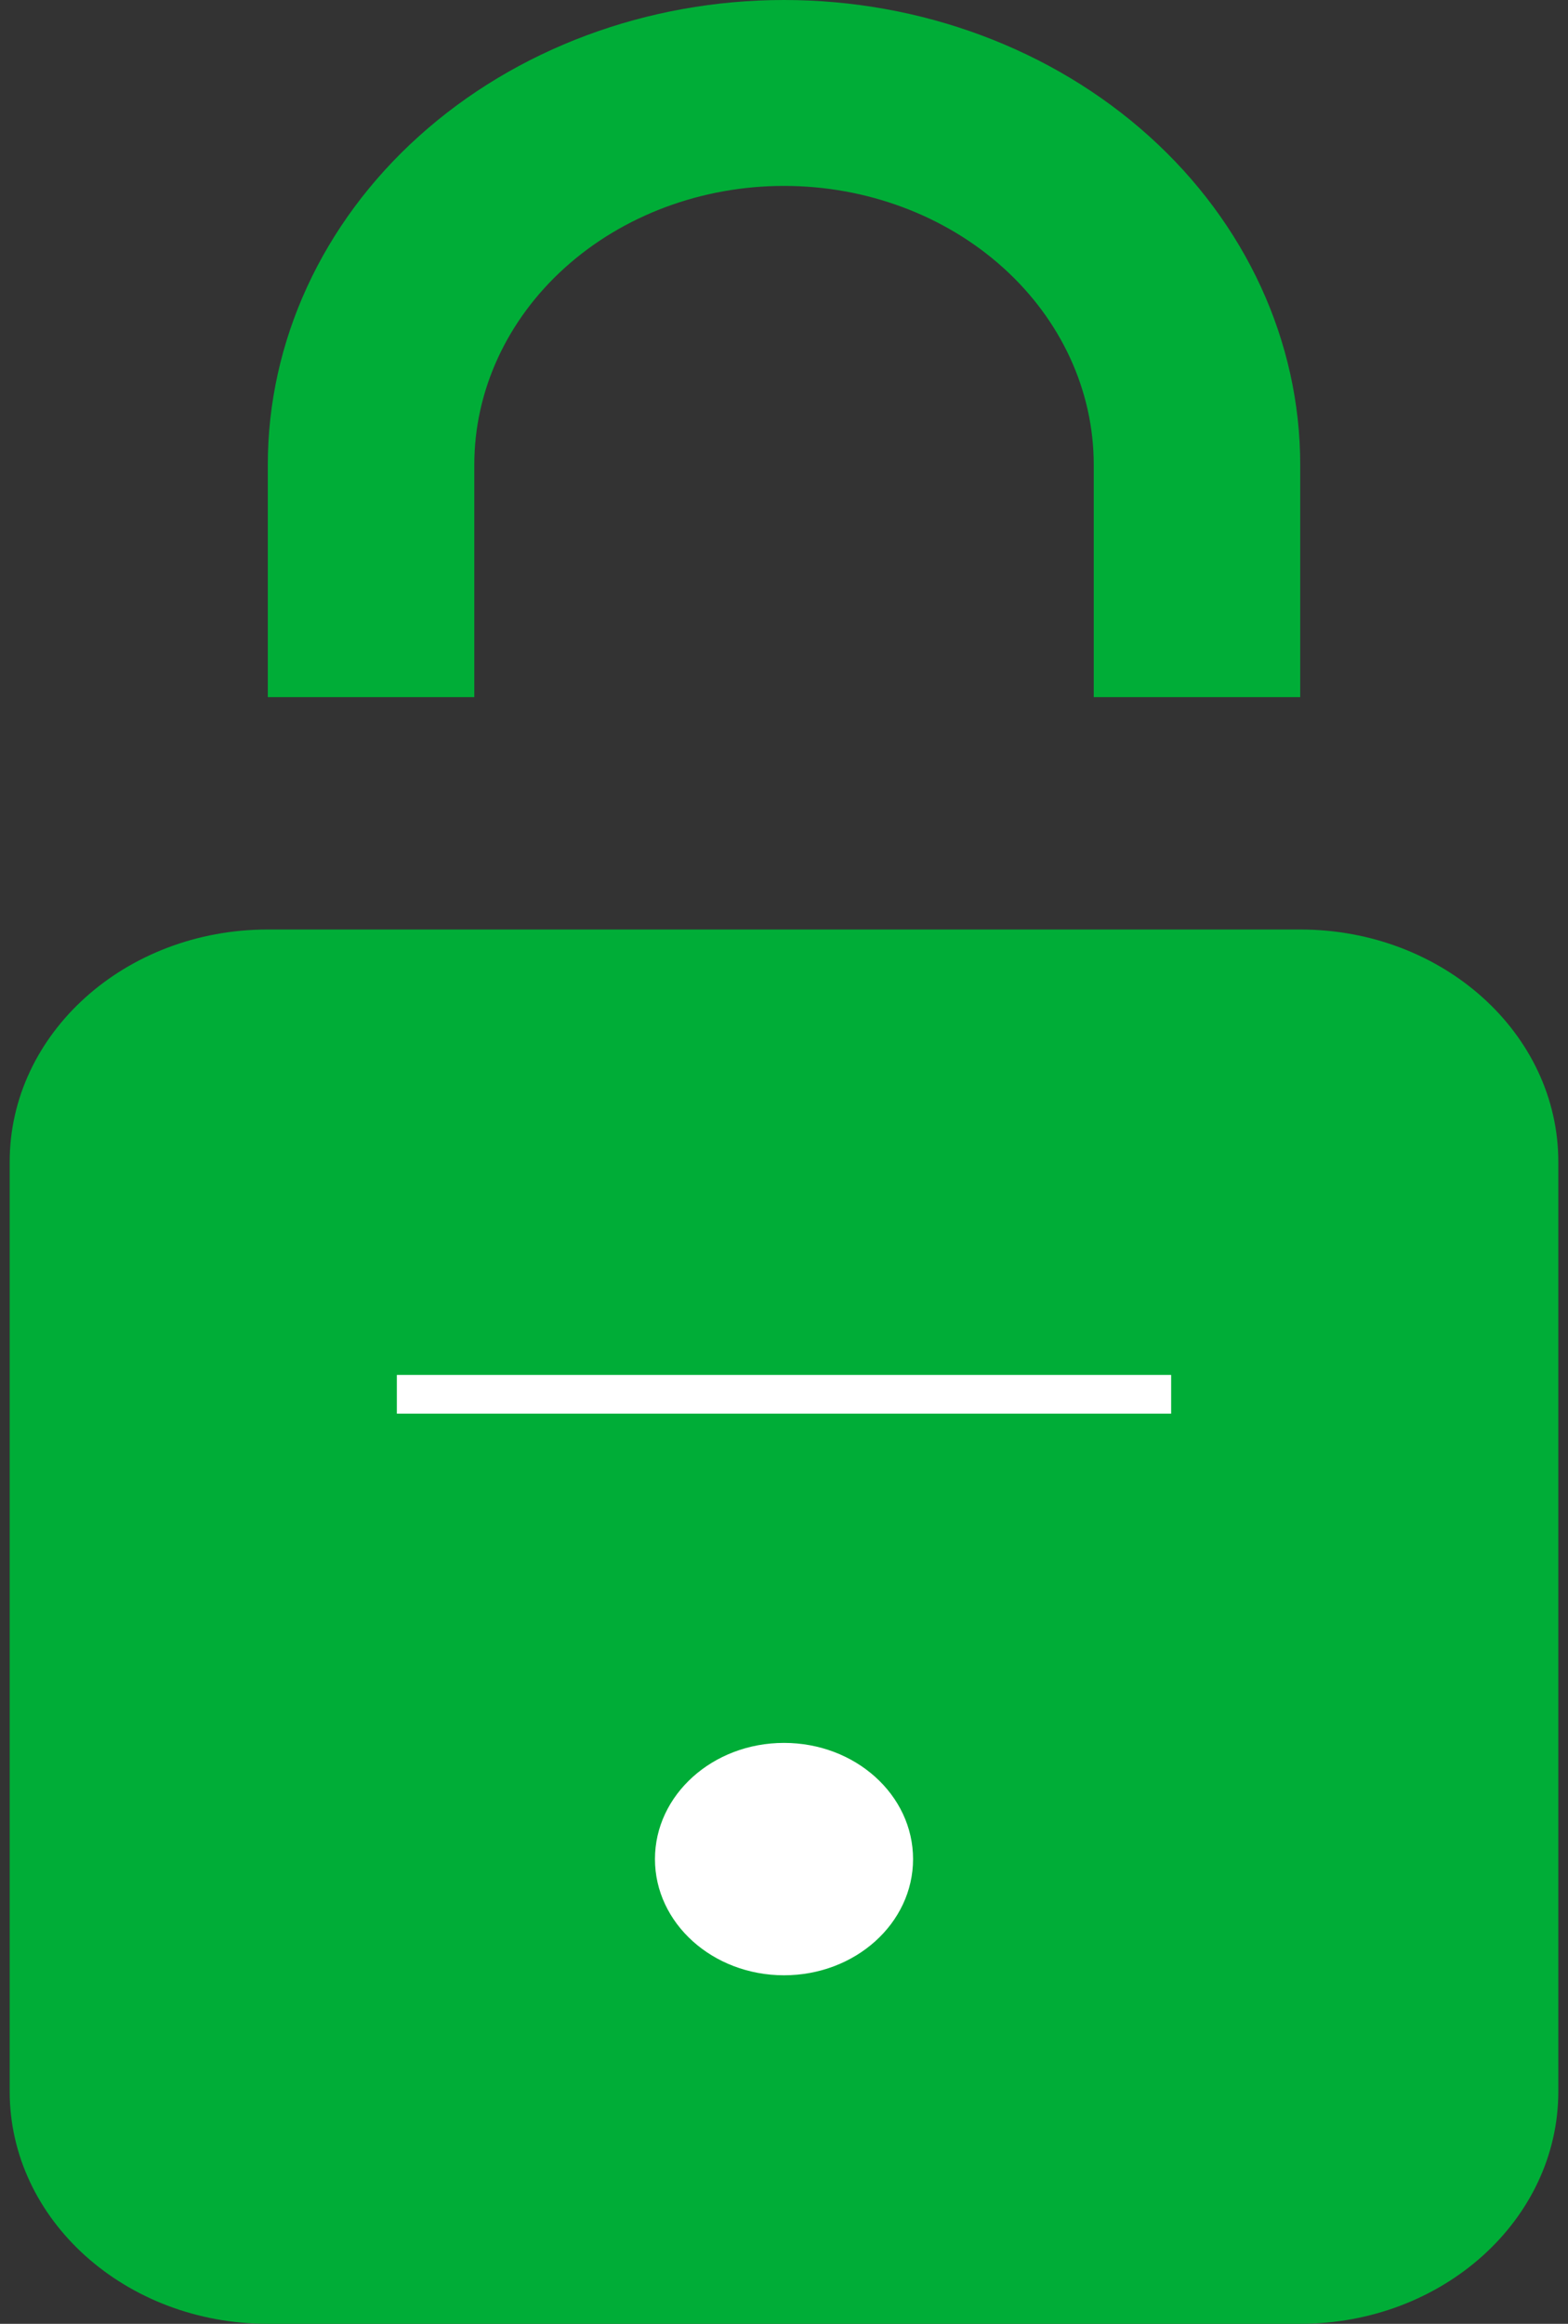<svg width="81" height="120" viewBox="0 0 81 120" fill="none" xmlns="http://www.w3.org/2000/svg">
<rect x="0" y="0" width="81" height="120" fill="#333333" stroke="none"/>
<g clip-path="url(#clip0_110520_34463)">
<path d="M13.834 24C13.834 17.635 16.644 11.53 21.645 7.03C26.645 2.529 33.428 0 40.501 0C47.573 0 54.356 2.529 59.357 7.03C64.358 11.53 67.167 17.635 67.167 24V36.001H56.501V24C56.501 20.181 54.815 16.518 51.814 13.818C48.814 11.117 44.744 9.6 40.501 9.6C36.257 9.6 32.188 11.117 29.187 13.818C26.186 16.518 24.501 20.181 24.501 24V36.001H13.834V24Z" fill="#00AD37"/>
<path d="M67.167 47.999H13.833C6.47 47.999 0.5 53.372 0.5 59.999V108C0.5 114.628 6.47 120 13.833 120H67.167C74.531 120 80.5 114.628 80.5 108V59.999C80.5 53.372 74.531 47.999 67.167 47.999Z" fill="#00AD37"/>
<path d="M20.5 72H60.5" stroke="white" stroke-width="2"/>
<path d="M40.501 102.002C44.183 102.002 47.167 99.316 47.167 96.002C47.167 92.688 44.183 90.002 40.501 90.002C36.819 90.002 33.834 92.688 33.834 96.002C33.834 99.316 36.819 102.002 40.501 102.002Z" fill="white"/>
</g>
<defs>
<clipPath id="clip0_110520_34463">
<rect width="80" height="120" fill="white" transform="translate(0.5)"/>
</clipPath>
</defs>
</svg>
